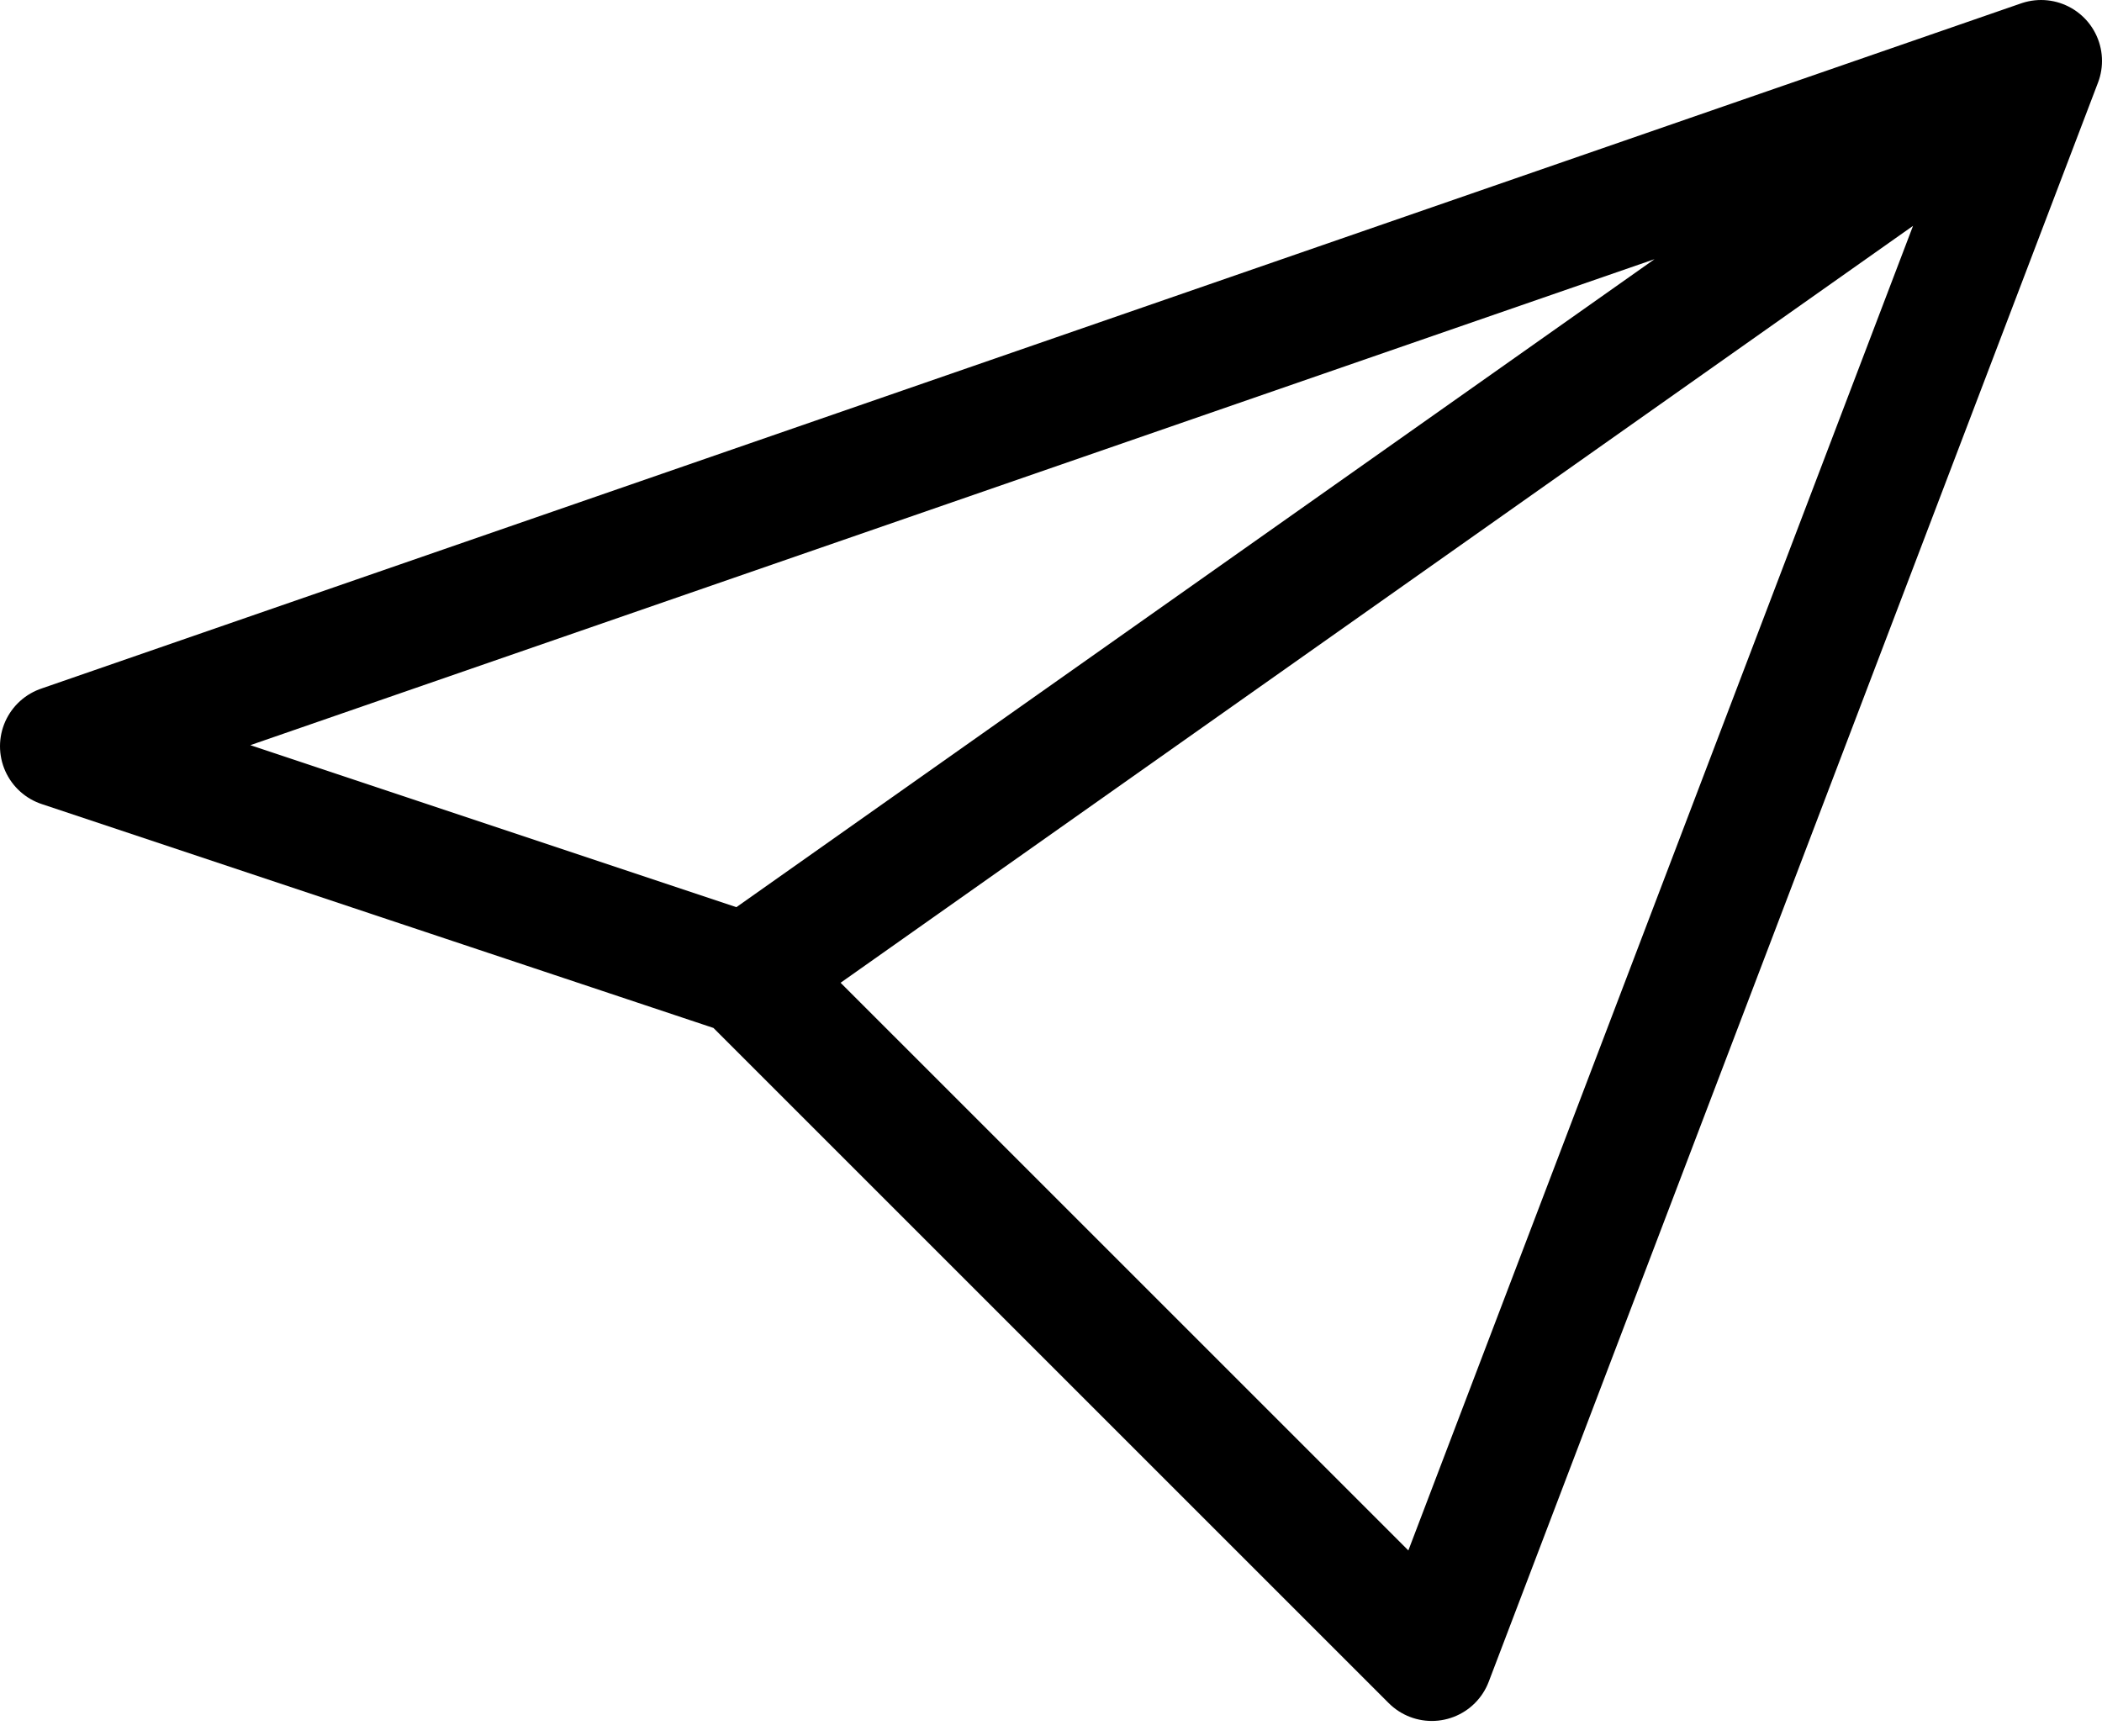 <svg width="69" height="57" viewBox="0 0 69 57" fill="none" xmlns="http://www.w3.org/2000/svg">
<path d="M67 2L47 54.5L24.5 32M67 2L2 24.5L24.5 32L67 2ZM67 2L24.5 32L67 2Z" stroke="black" stroke-width="4" stroke-linecap="round" stroke-linejoin="round"/>
</svg>
